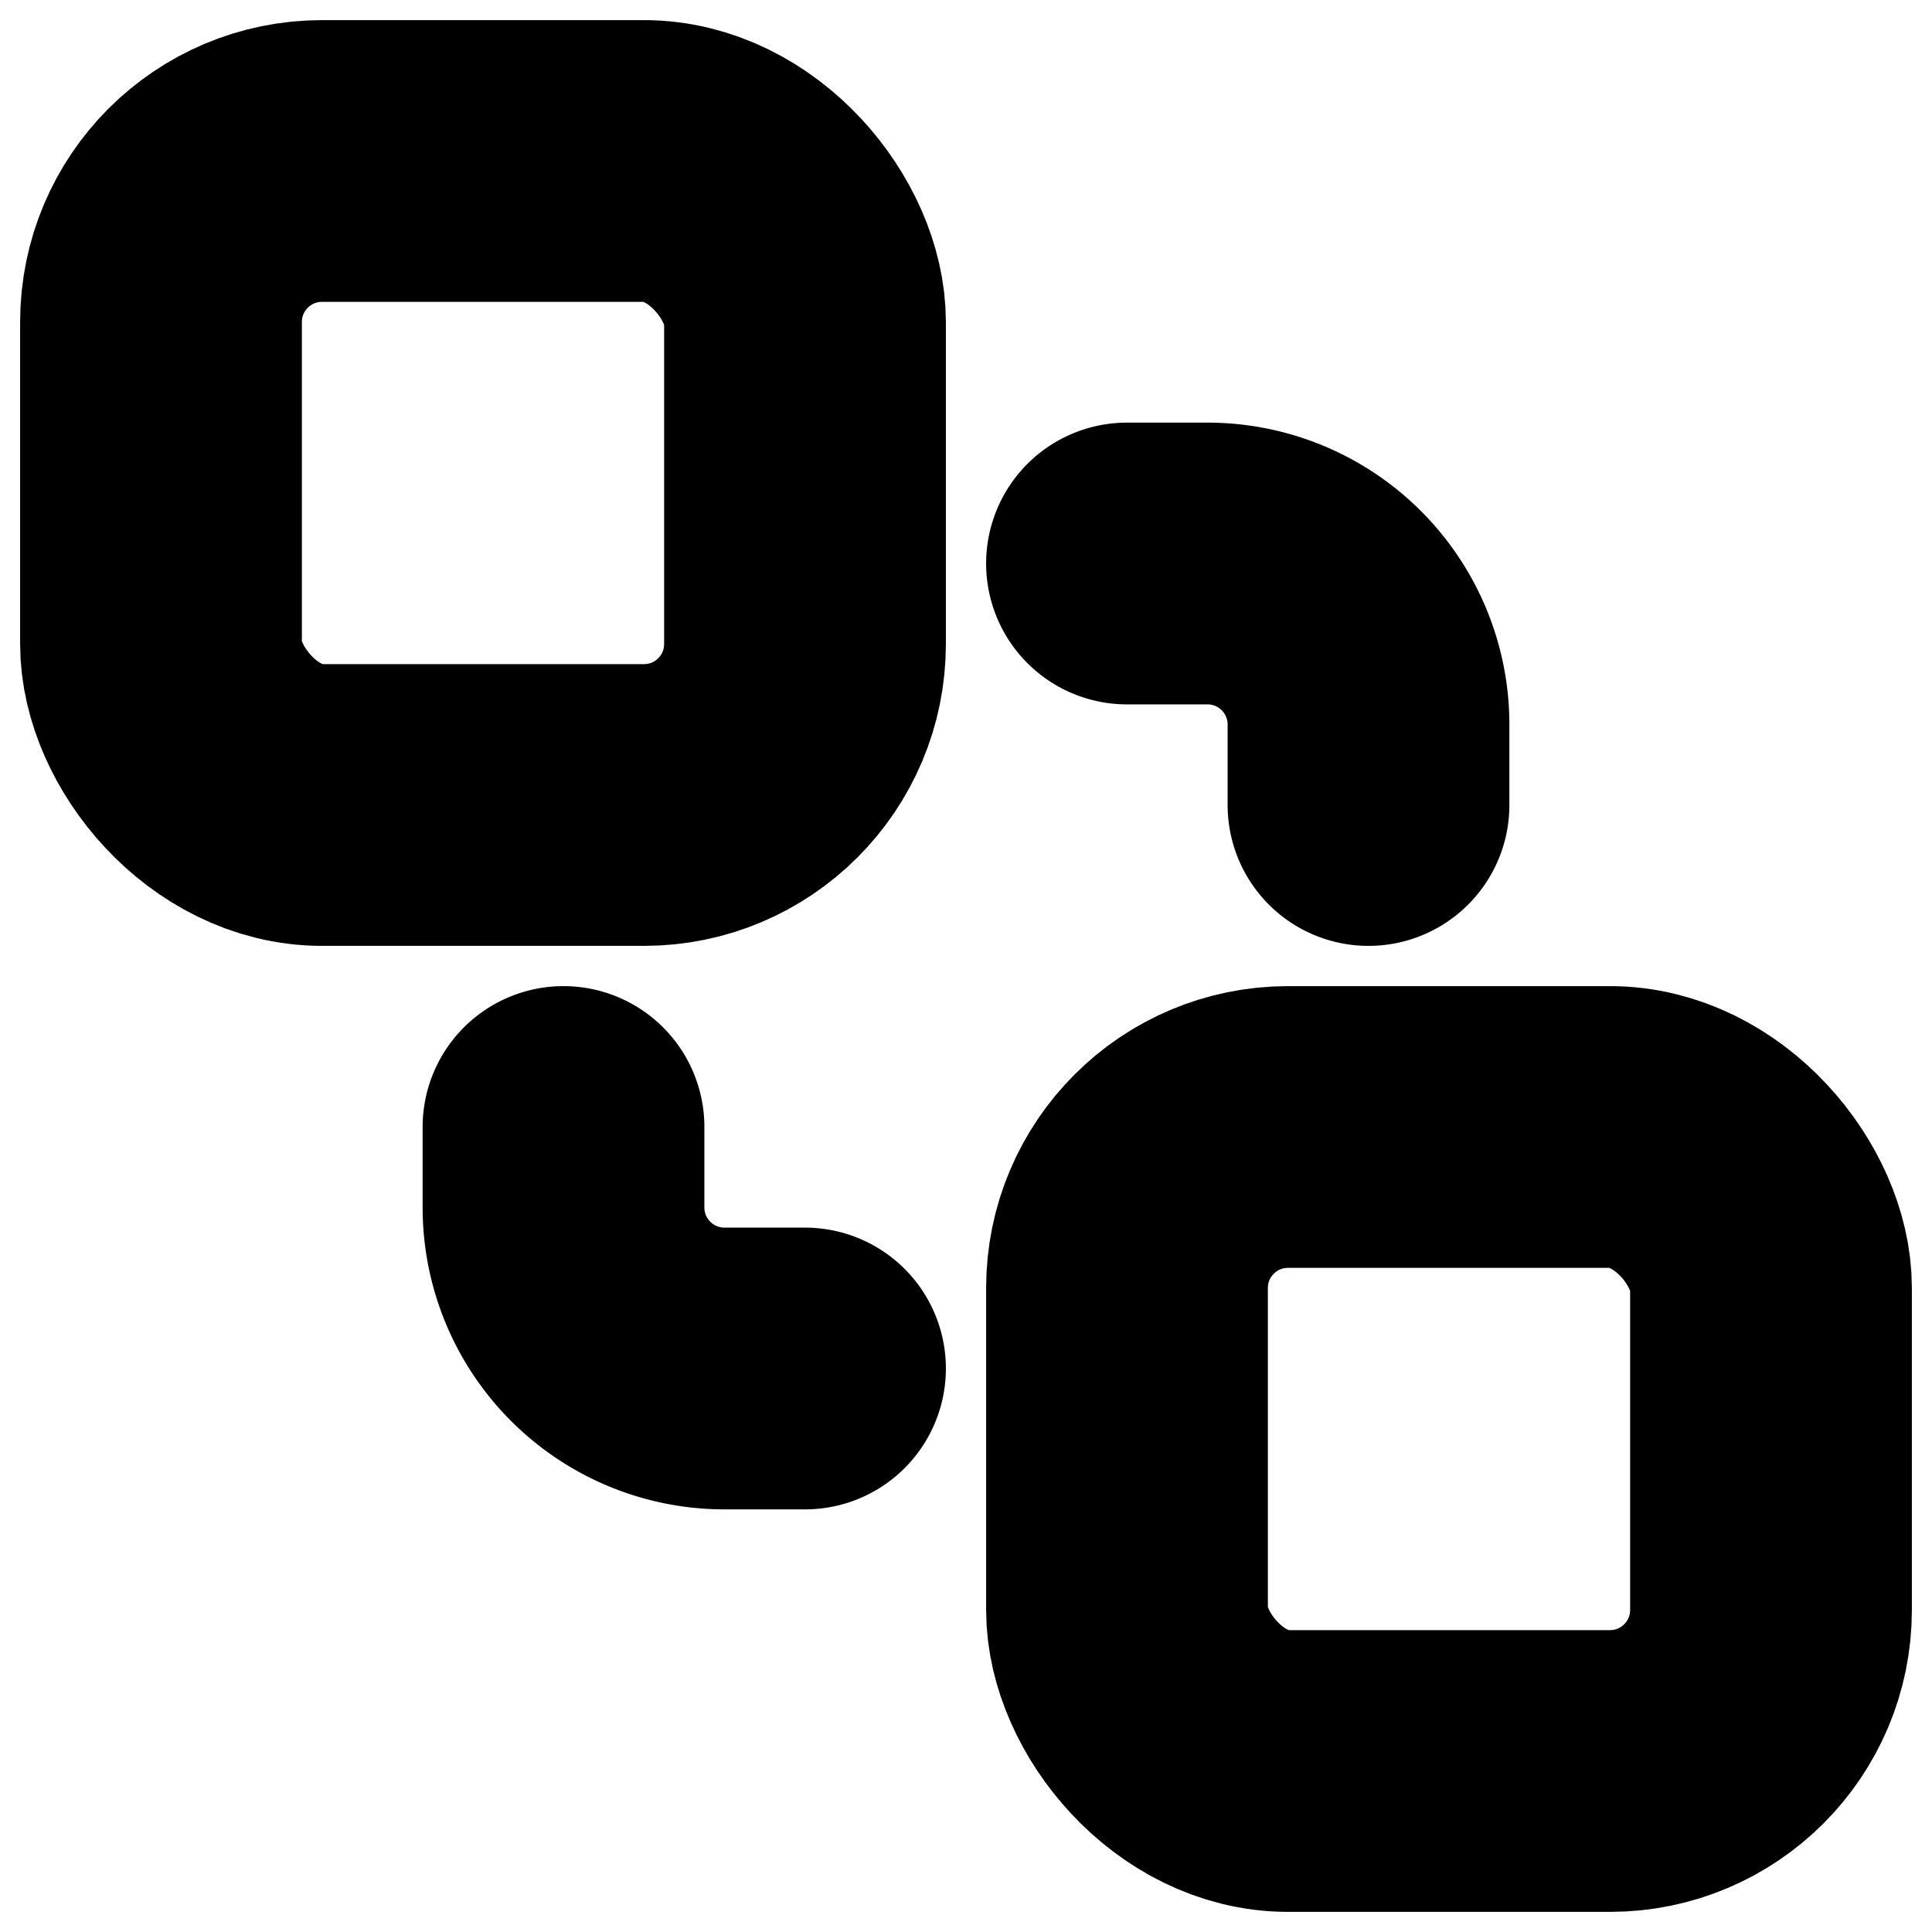 <?xml version="1.0"?>
<svg xmlns="http://www.w3.org/2000/svg" width="24" height="24" viewBox="0 0 24 24" fill="none" stroke="currentColor" stroke-width="3.500" stroke-linecap="round" stroke-linejoin="round">
  <rect x="14" y="14" width="8" height="8" rx="2"/>
  <rect x="2" y="2" width="8" height="8" rx="2"/>
  <path d="M7 14v1a2 2 0 0 0 2 2h1"/>
  <path d="M14 7h1a2 2 0 0 1 2 2v1"/>
</svg>
